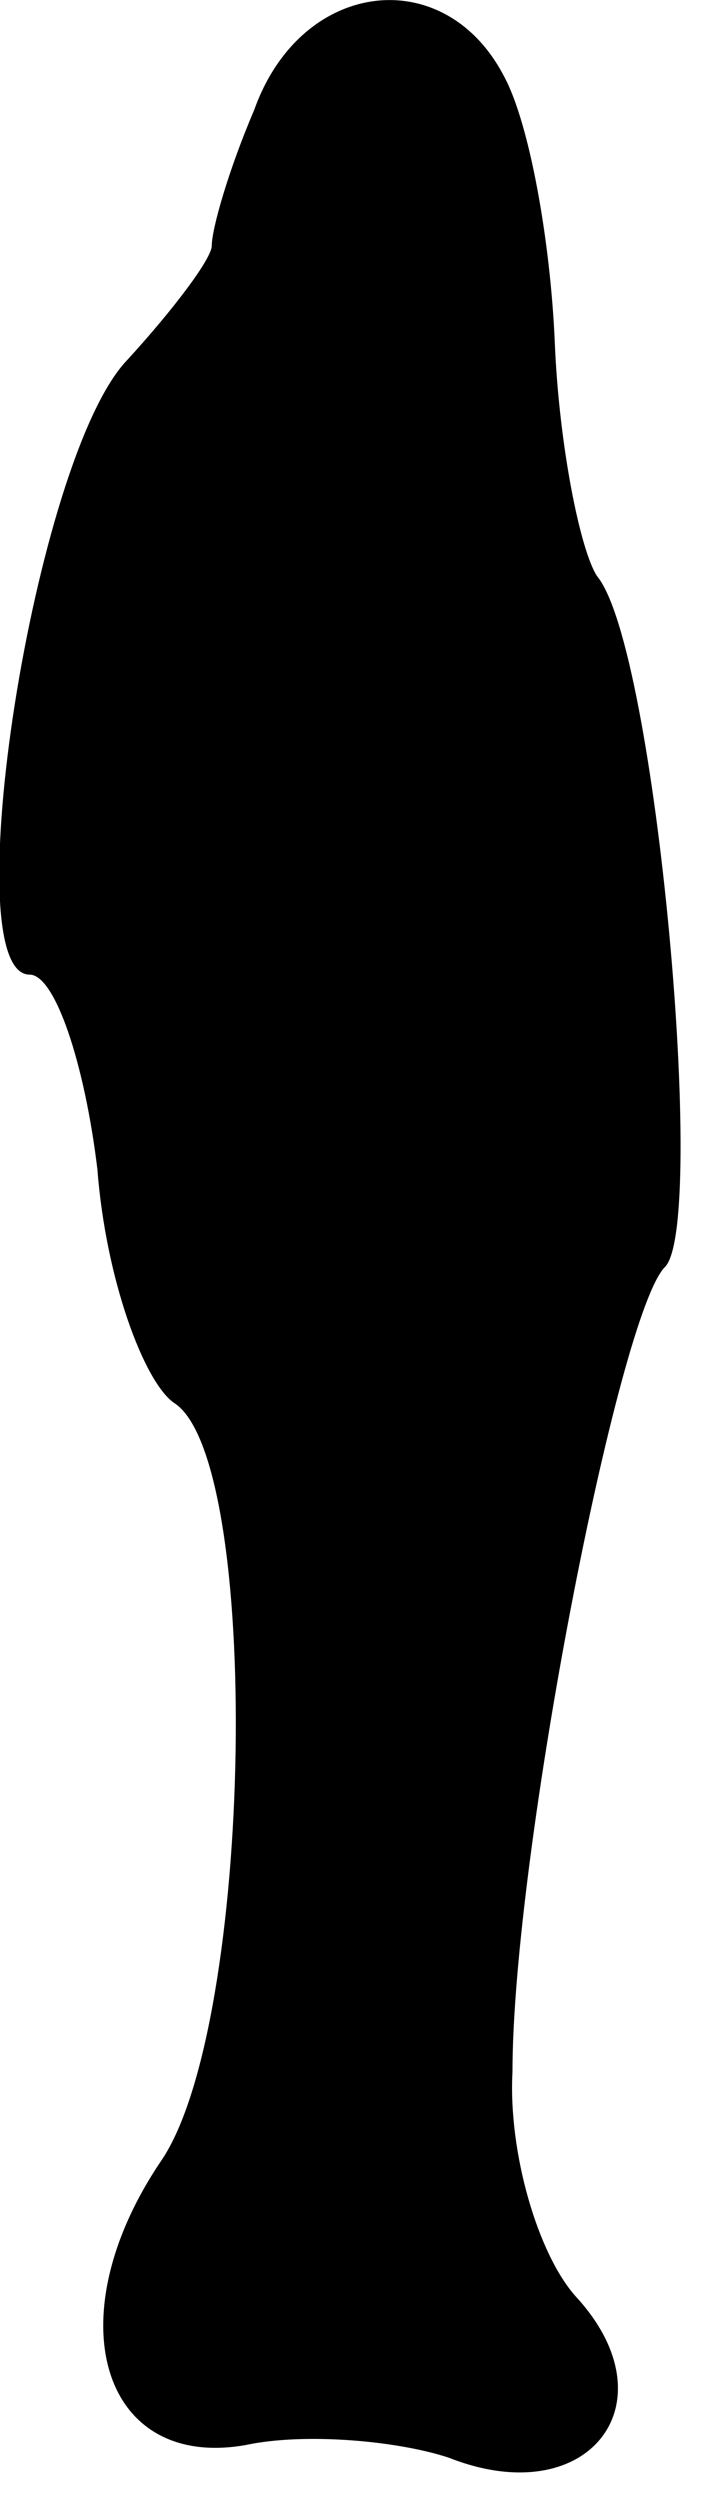 <?xml version="1.0" standalone="no"?>
<!DOCTYPE svg PUBLIC "-//W3C//DTD SVG 20010904//EN"
 "http://www.w3.org/TR/2001/REC-SVG-20010904/DTD/svg10.dtd">
<svg version="1.0" xmlns="http://www.w3.org/2000/svg"
 width="17pt" height="59pt" viewBox="0 0 17 59"
 preserveAspectRatio="xMidYMid meet">
<g transform="translate(0,59) scale(0.1,-0.1)"
fill="#000000" stroke="none">
<path fill="#000000" stroke="none" d="M60 564 c-6 -14 -10 -28 -10 -32 0 -3
-9 -15 -20 -27 -22 -23 -41 -145 -23 -145 6 0 13 -21 16 -46 2 -26 11 -50 18
-55 21 -13 19 -147 -3 -179 -25 -37 -14 -73 20 -67 14 3 36 1 48 -3 33 -13 53
13 30 38 -9 10 -16 34 -15 53 0 51 25 179 36 190 10 10 -2 146 -16 163 -4 6
-9 31 -10 55 -1 24 -6 52 -12 63 -14 27 -48 23 -59 -8z"/>
</g>
</svg>
